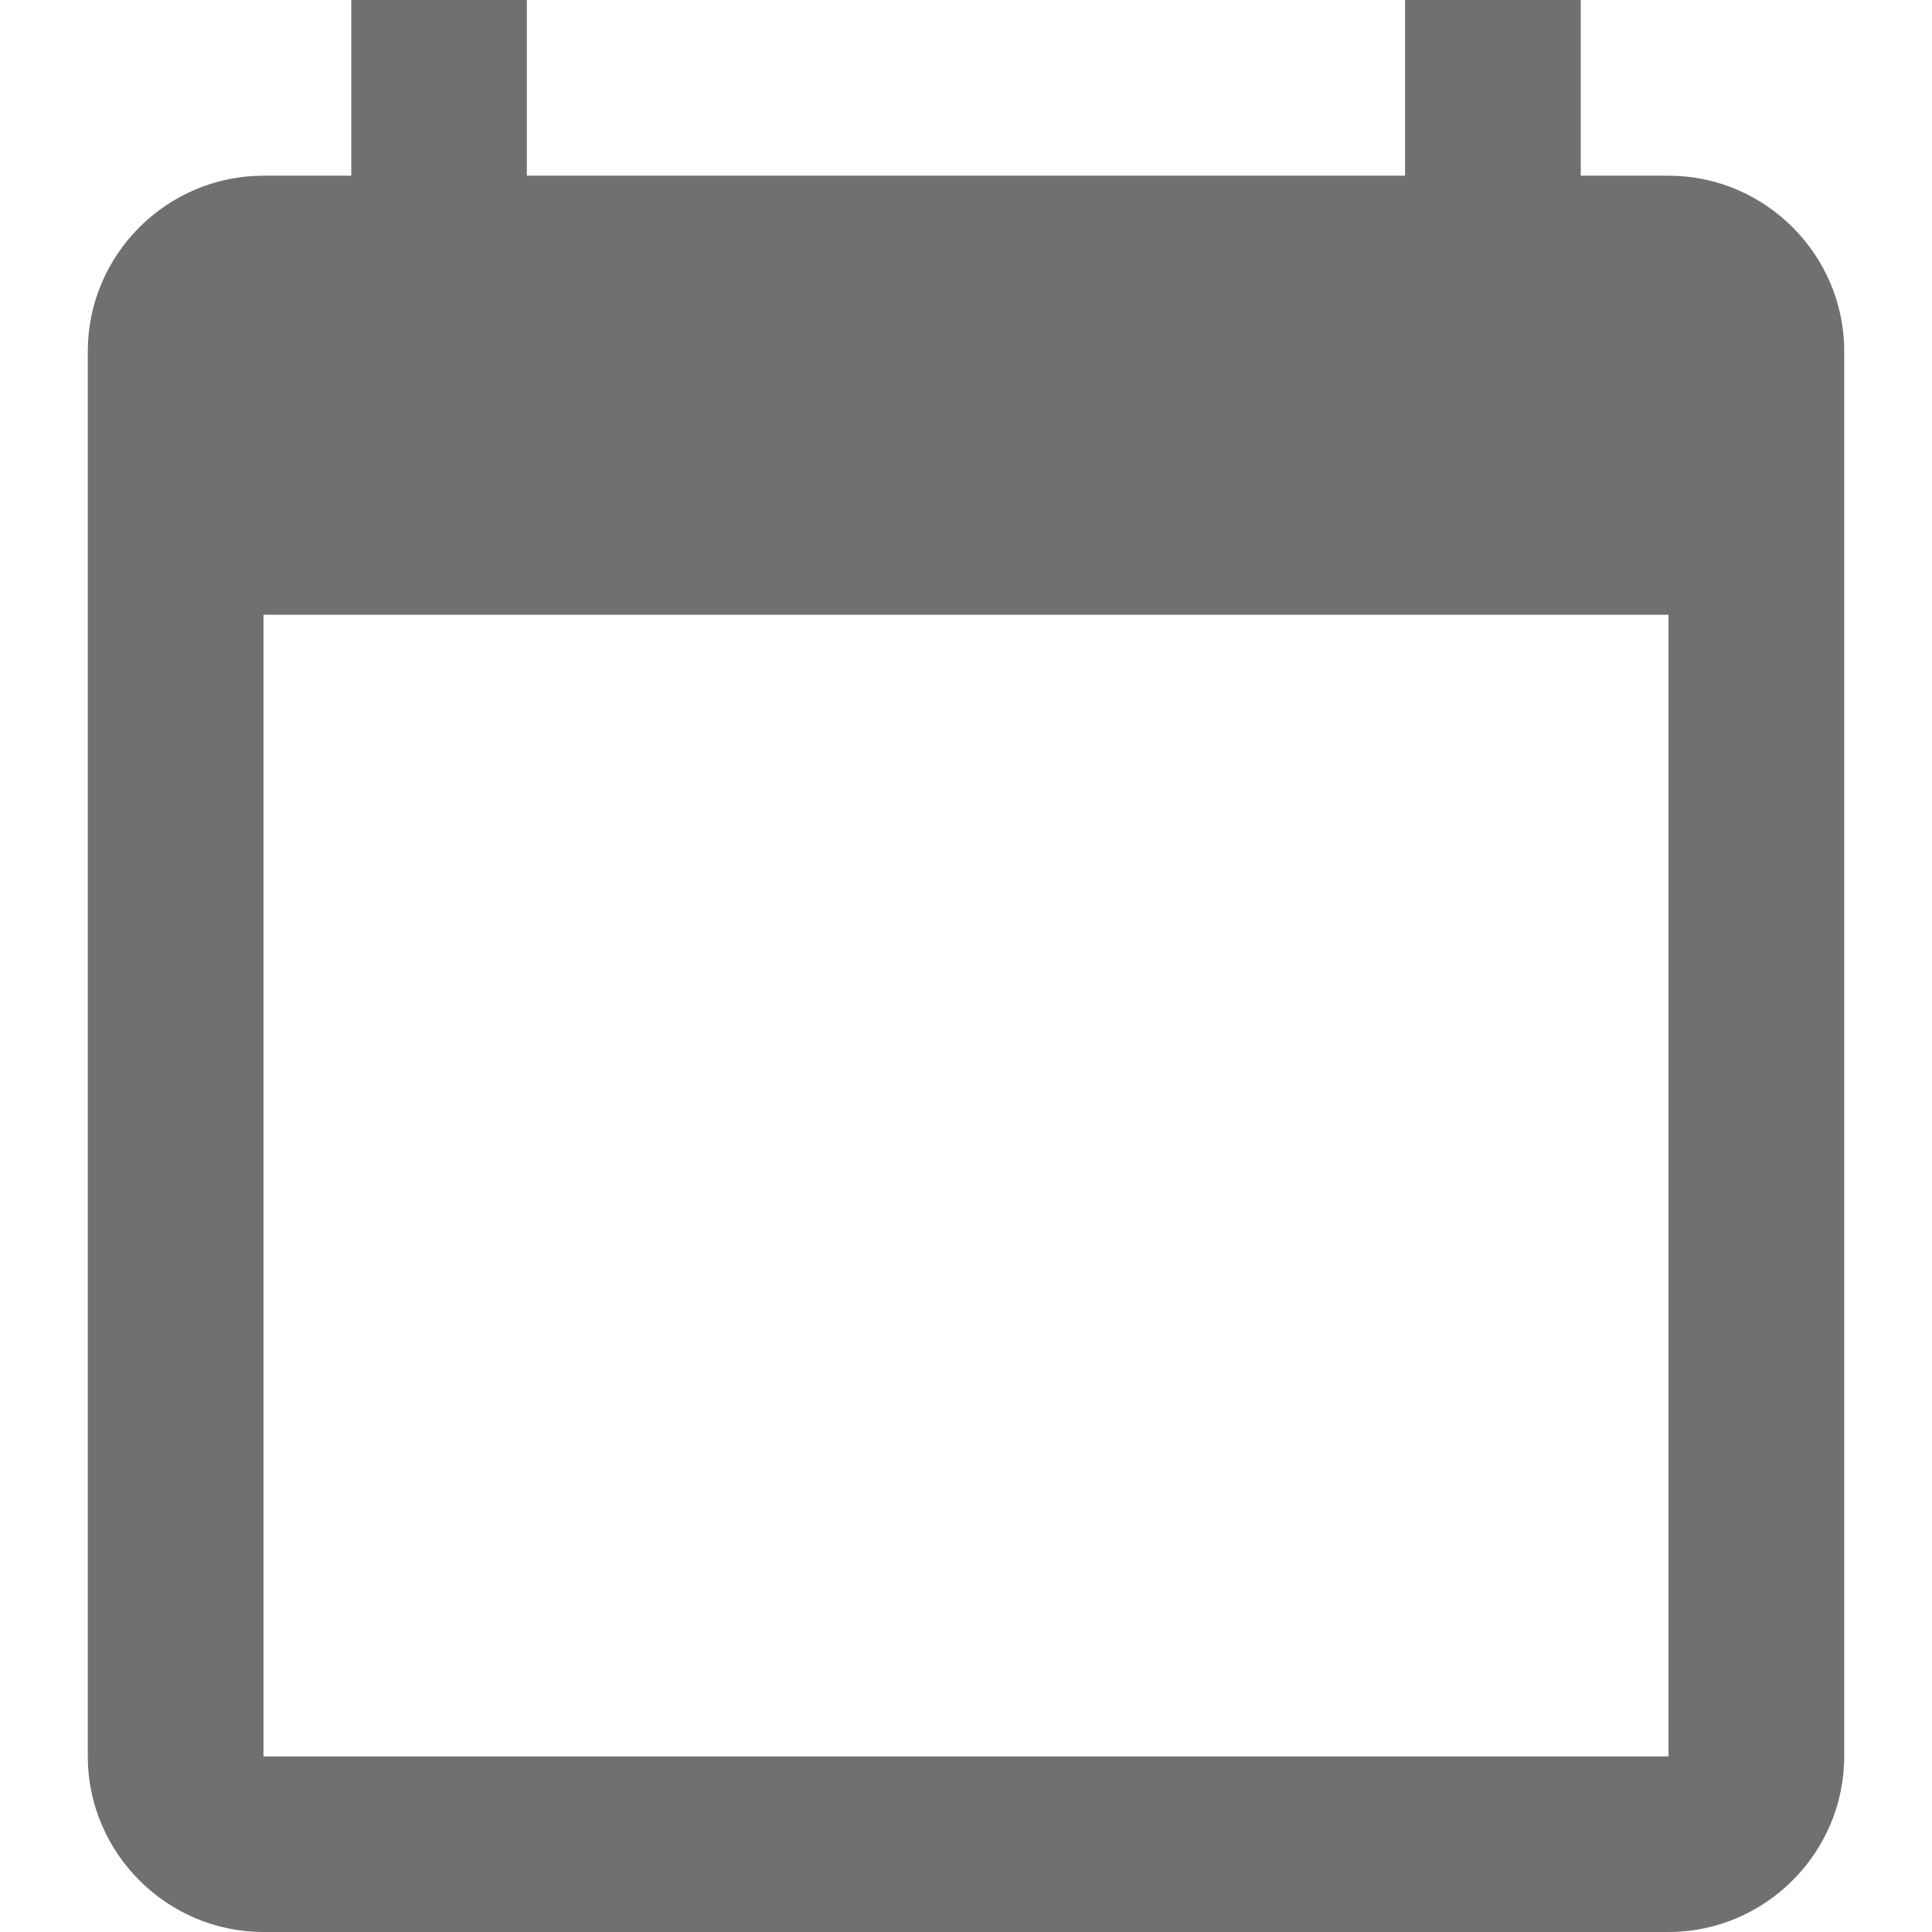 <svg width="16" height="16" viewBox="0 0 16 16" fill="none" xmlns="http://www.w3.org/2000/svg">
<path id="Vector" d="M13.818 1.455H13.091V0H11.636V1.455H4.363V0H2.909V1.455H2.182C1.382 1.455 0.727 2.109 0.727 2.909V14.546C0.727 15.345 1.382 16 2.182 16H13.818C14.618 16 15.273 15.345 15.273 14.546V2.909C15.273 2.109 14.618 1.455 13.818 1.455ZM13.818 14.546H2.182V5.091H13.818V14.546Z" fill="black" fill-opacity="0.56"/>
</svg>
